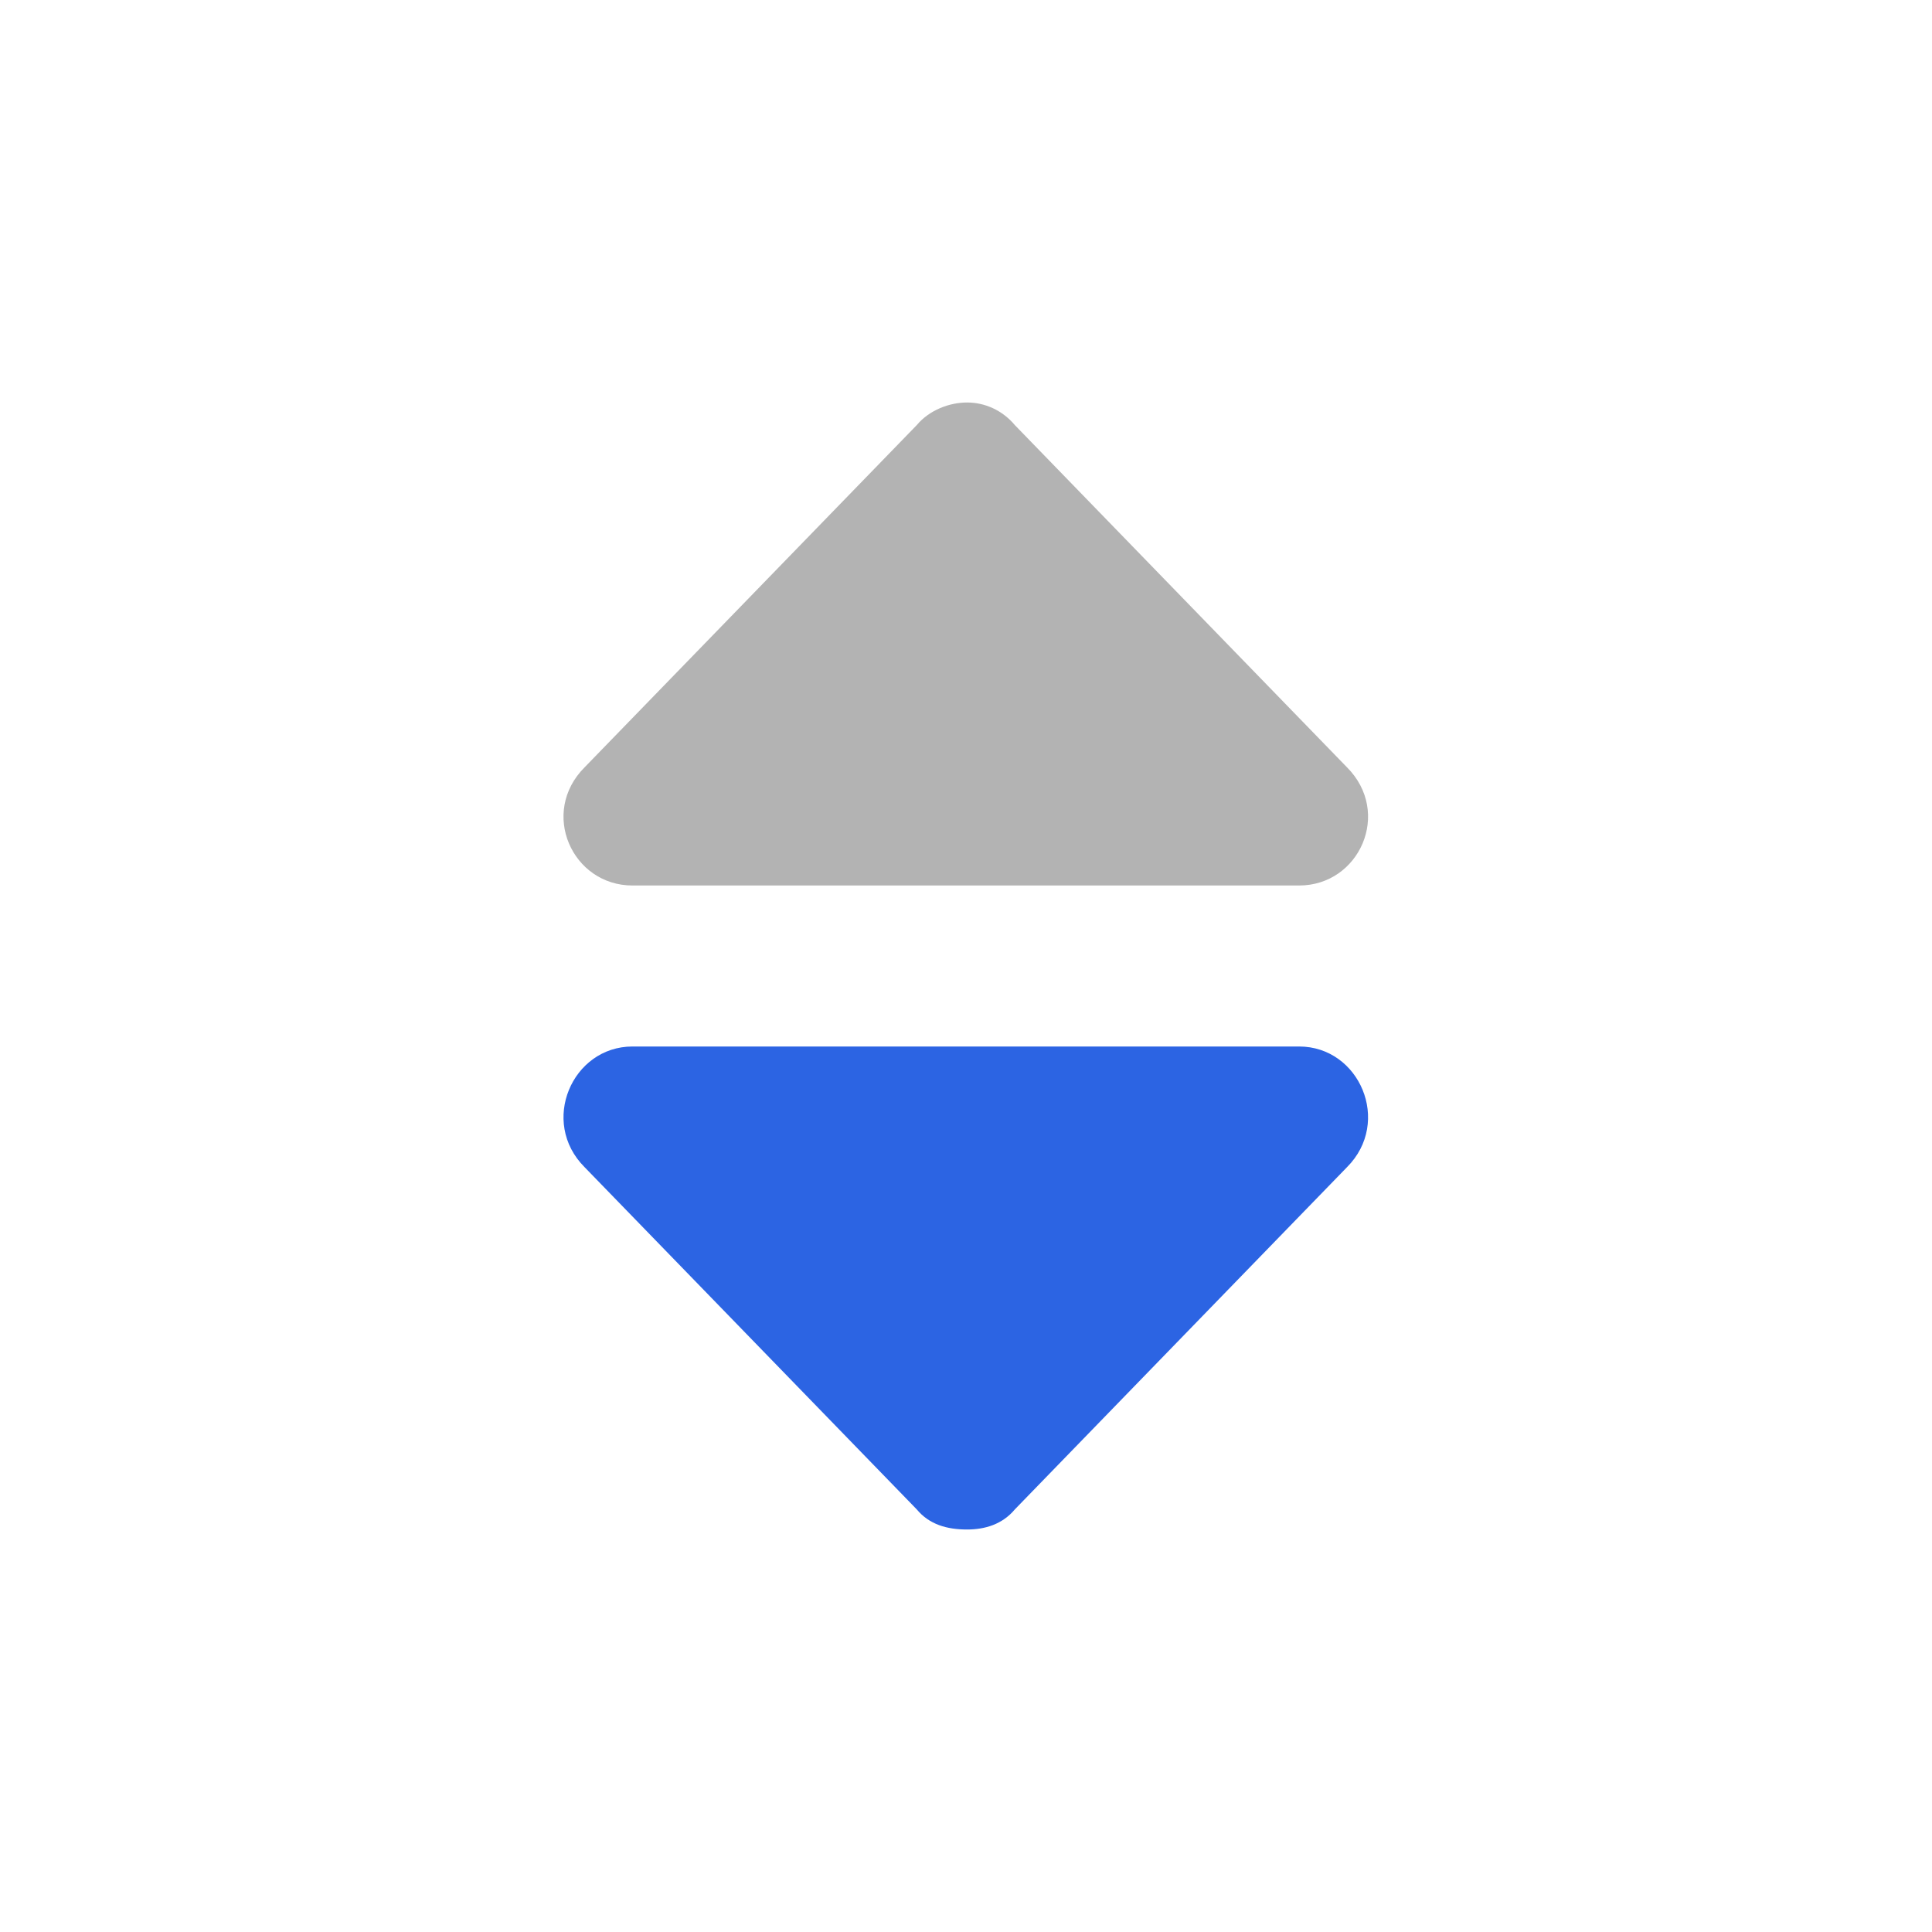<svg width="24" height="24" viewBox="0 0 24 24" fill="none" xmlns="http://www.w3.org/2000/svg">
<path fill-rule="evenodd" clip-rule="evenodd" d="M16.732 14.5C17.294 13.938 16.888 13 16.138 13H7.857C7.107 13 6.7 13.938 7.263 14.5L11.388 18.75C11.544 18.938 11.763 19 12.013 19C12.232 19 12.45 18.938 12.607 18.75L16.732 14.5Z" fill="#2C64E3"/>
<path fill-rule="evenodd" clip-rule="evenodd" d="M7.263 9.531C6.7 10.094 7.107 11 7.857 11H16.138C16.888 11 17.294 10.094 16.732 9.531L12.607 5.281C12.45 5.094 12.232 5 12.013 5C11.794 5 11.544 5.094 11.388 5.281L7.263 9.531Z" fill="#B3B3B3"/>
</svg>
